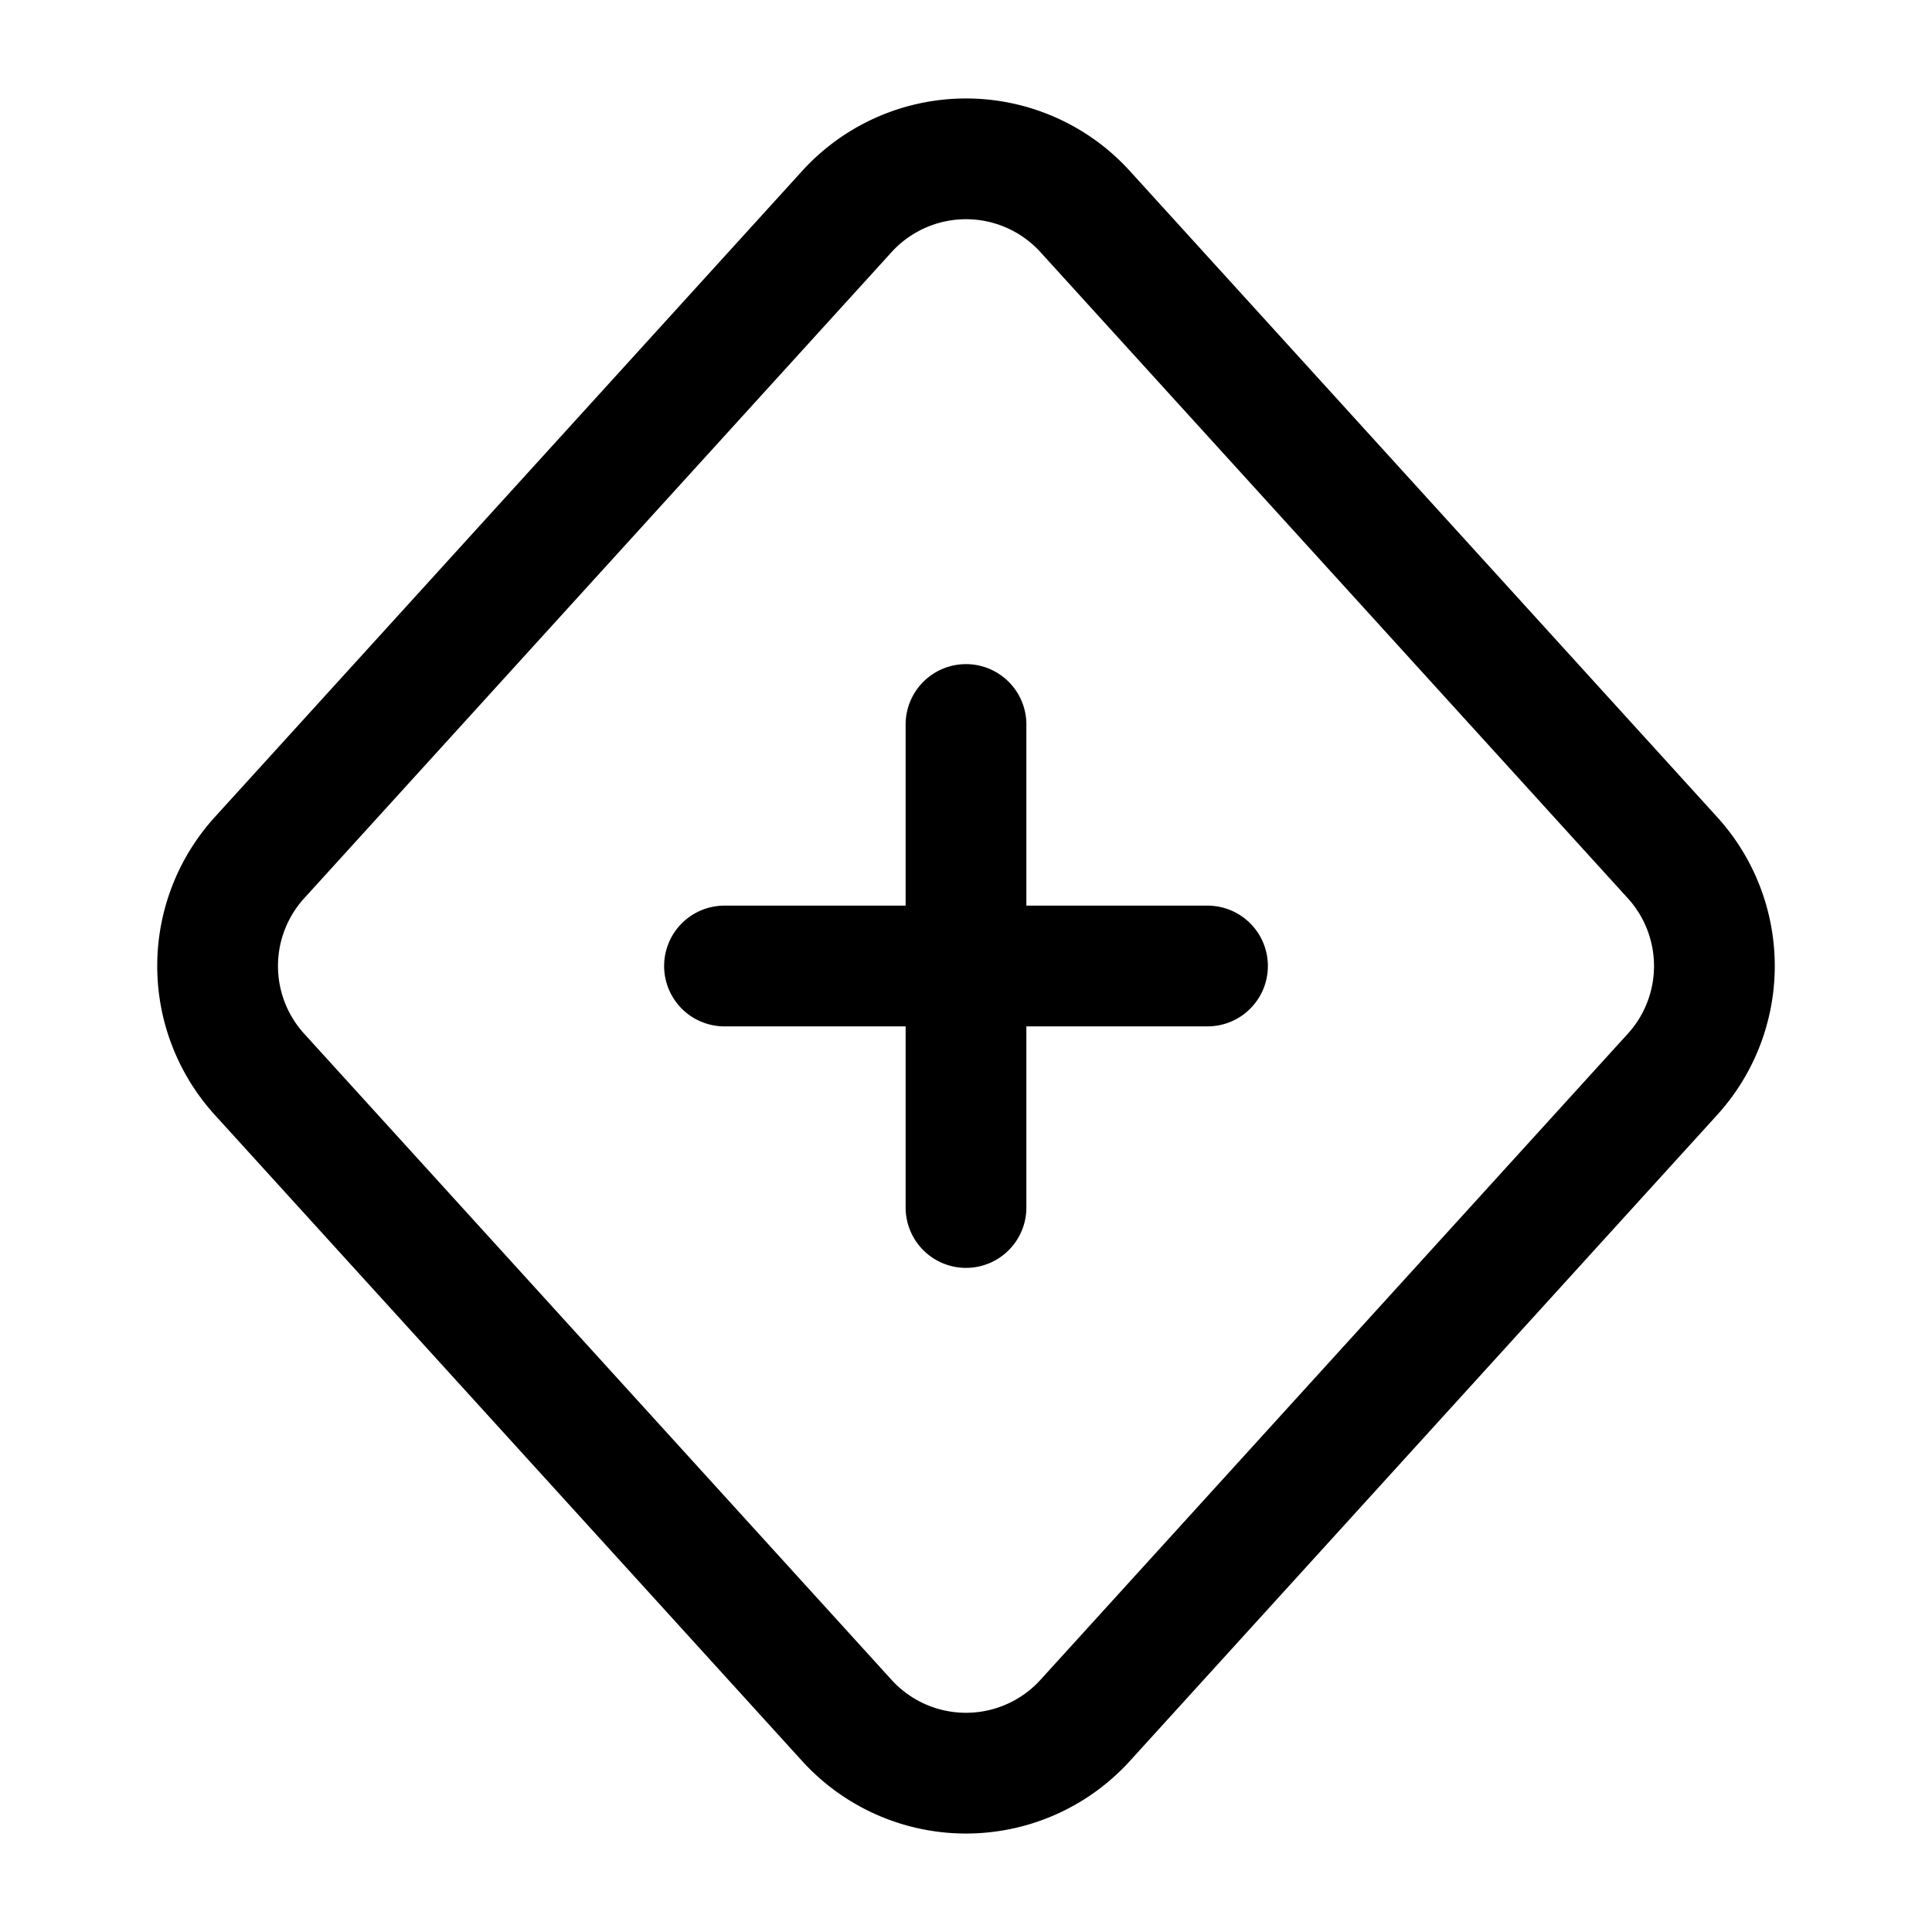 <svg stroke-width="1.5" fill="none" xmlns="http://www.w3.org/2000/svg" viewBox="0 0 24 24" width="20" height="20"><path d="M20.777 13.345l-7.297 8.027a2 2 0 01-2.96 0l-7.297-8.027a2 2 0 010-2.69l7.297-8.027a2 2 0 012.96 0l7.297 8.027a2 2 0 010 2.69zM9 12h3m3 0h-3m0 0V9m0 3v3" stroke="currentColor" stroke-linecap="round" stroke-linejoin="round"/></svg>